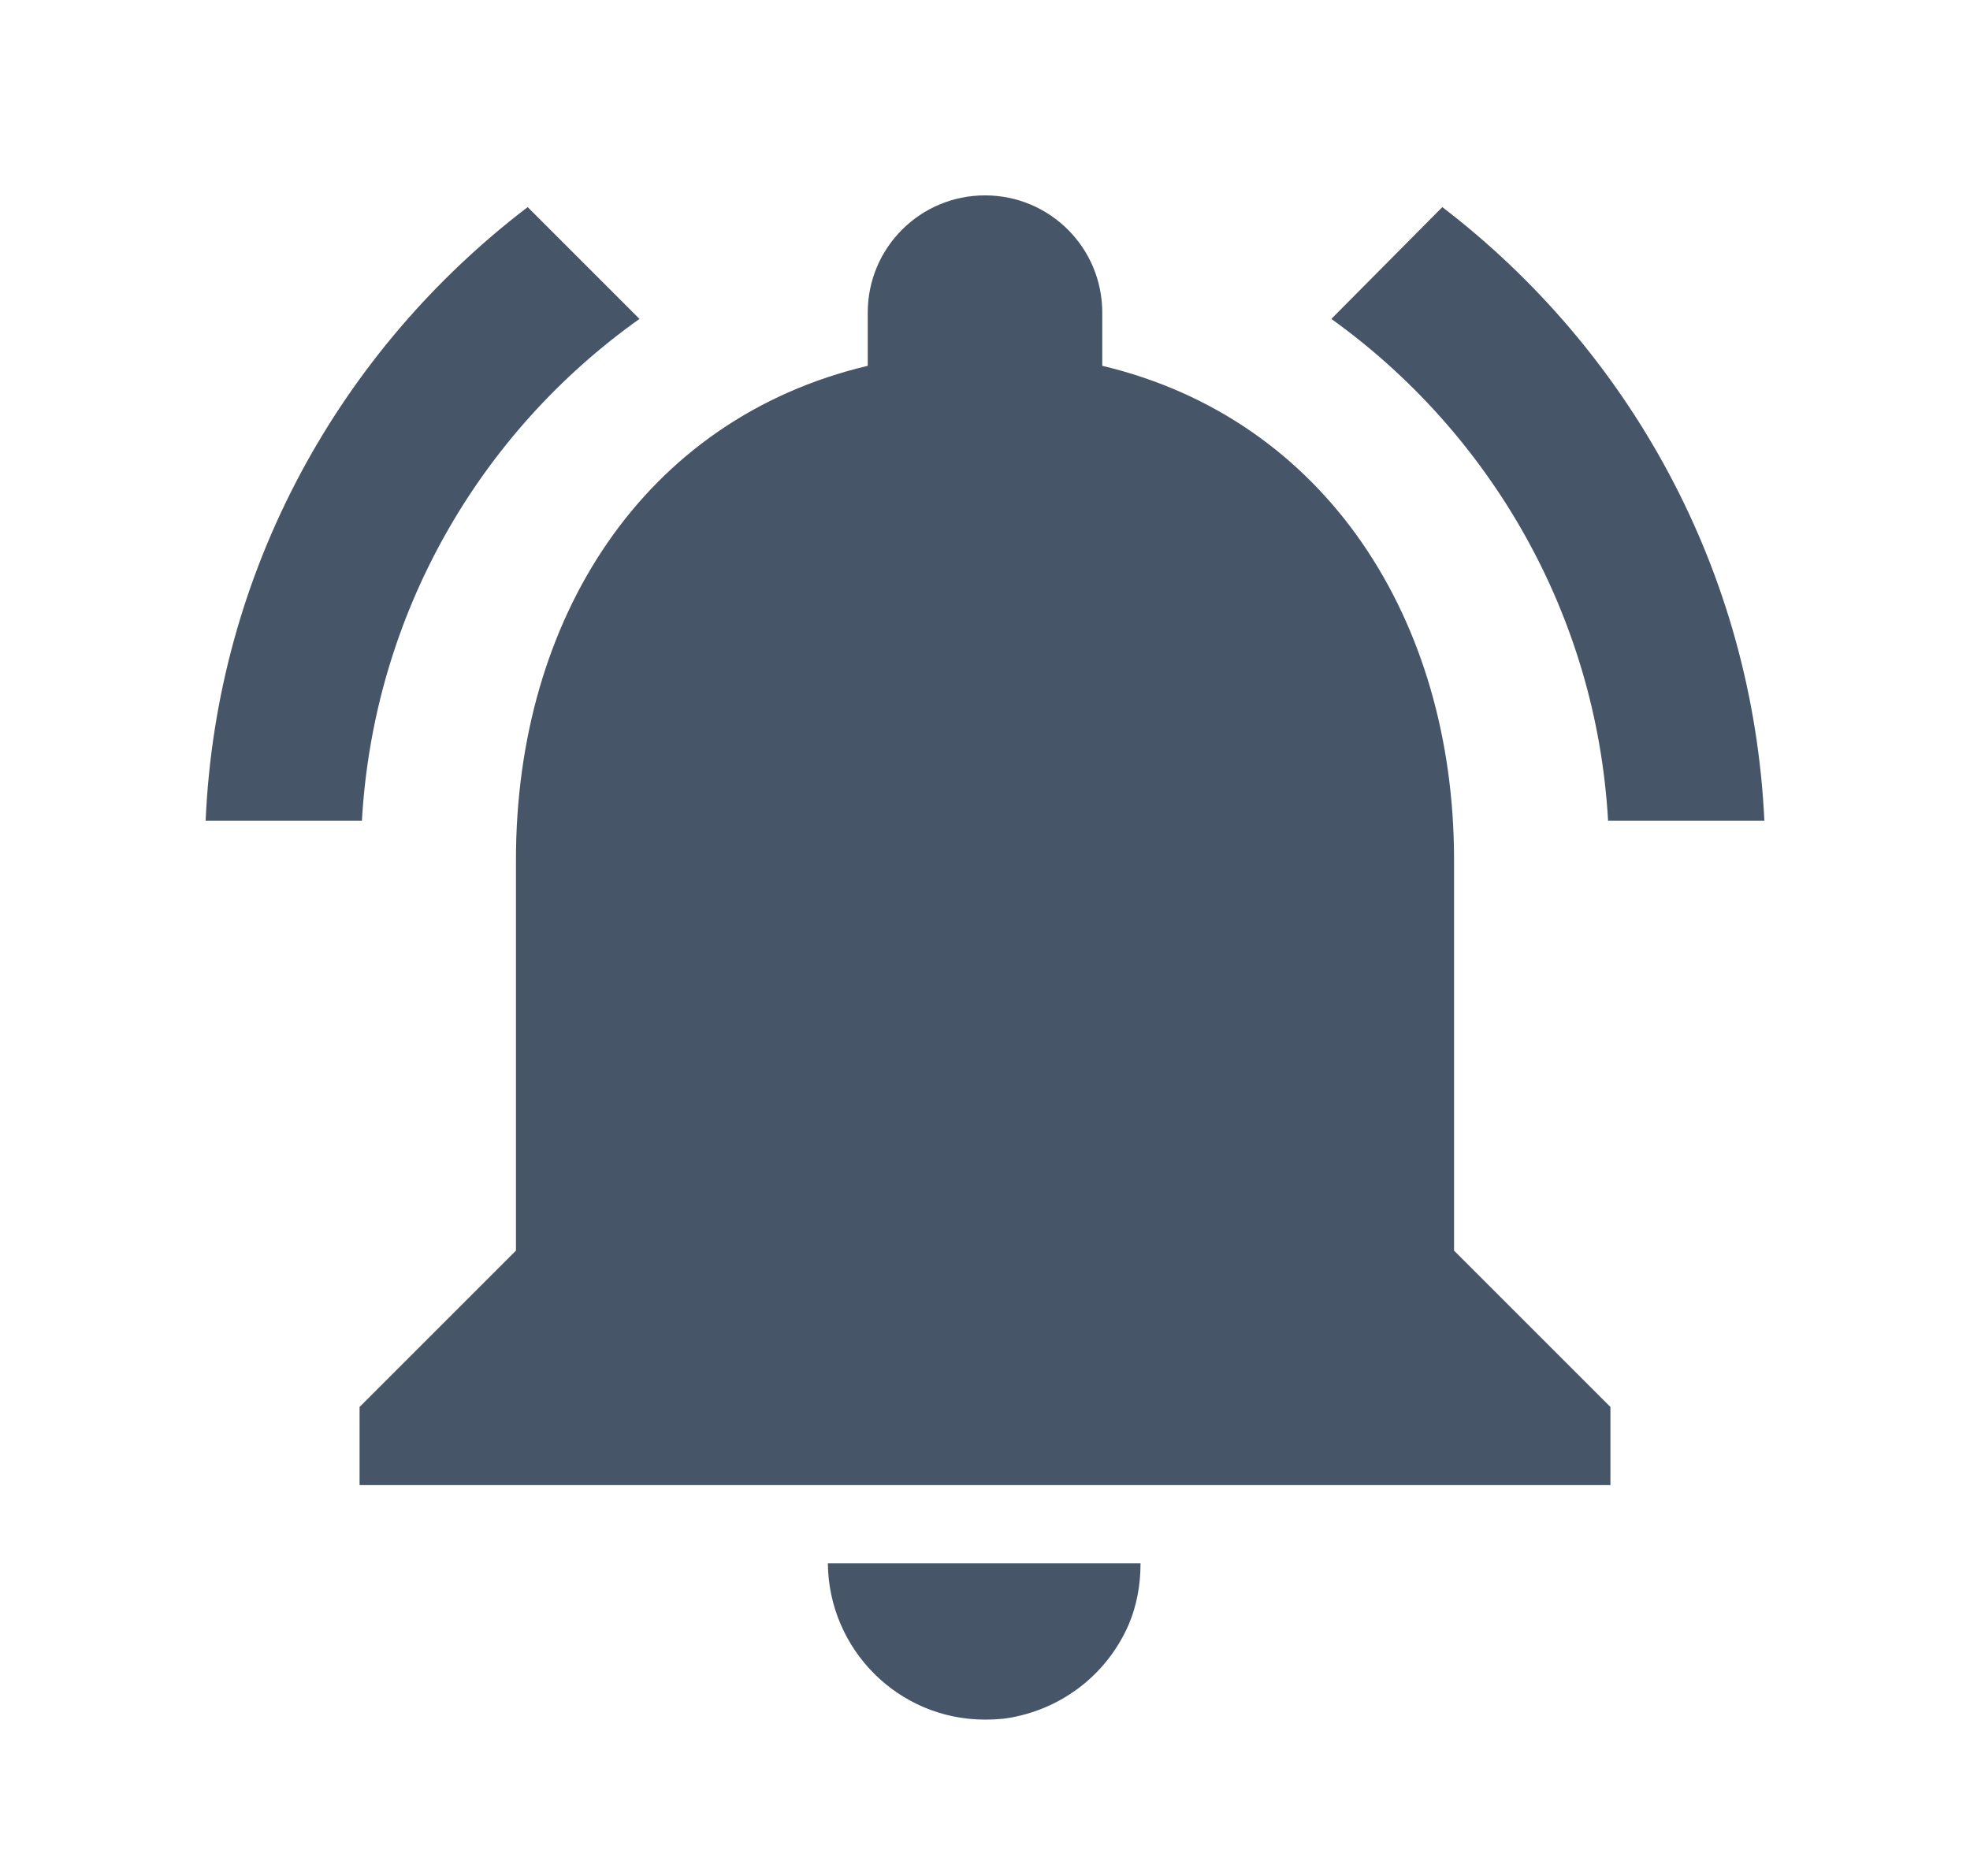 <svg width="21" height="20" viewBox="0 0 21 20" fill="none" xmlns="http://www.w3.org/2000/svg">
<g clip-path="url(#clip0_1361_7100)">
<path d="M6.817 3.4L5.625 2.208C3.625 3.733 2.308 6.083 2.192 8.75H3.858C3.983 6.542 5.117 4.608 6.817 3.4ZM17.142 8.75H18.808C18.683 6.083 17.367 3.733 15.375 2.208L14.192 3.4C15.875 4.608 17.017 6.542 17.142 8.75ZM15.5 9.167C15.5 6.608 14.133 4.467 11.75 3.9V3.333C11.75 2.642 11.192 2.083 10.5 2.083C9.808 2.083 9.25 2.642 9.25 3.333V3.9C6.858 4.467 5.5 6.6 5.5 9.167V13.333L3.833 15V15.833H17.167V15L15.5 13.333V9.167ZM10.5 18.333C10.617 18.333 10.725 18.325 10.833 18.3C11.375 18.183 11.817 17.817 12.033 17.317C12.117 17.117 12.158 16.9 12.158 16.667H8.825C8.833 17.583 9.575 18.333 10.5 18.333Z" fill="#475569"/>
</g>
<defs>
<clipPath id="clip0_1361_7100">
<rect width="20" height="20" fill="white" transform="translate(0.5)"/>
</clipPath>
</defs>
</svg>
